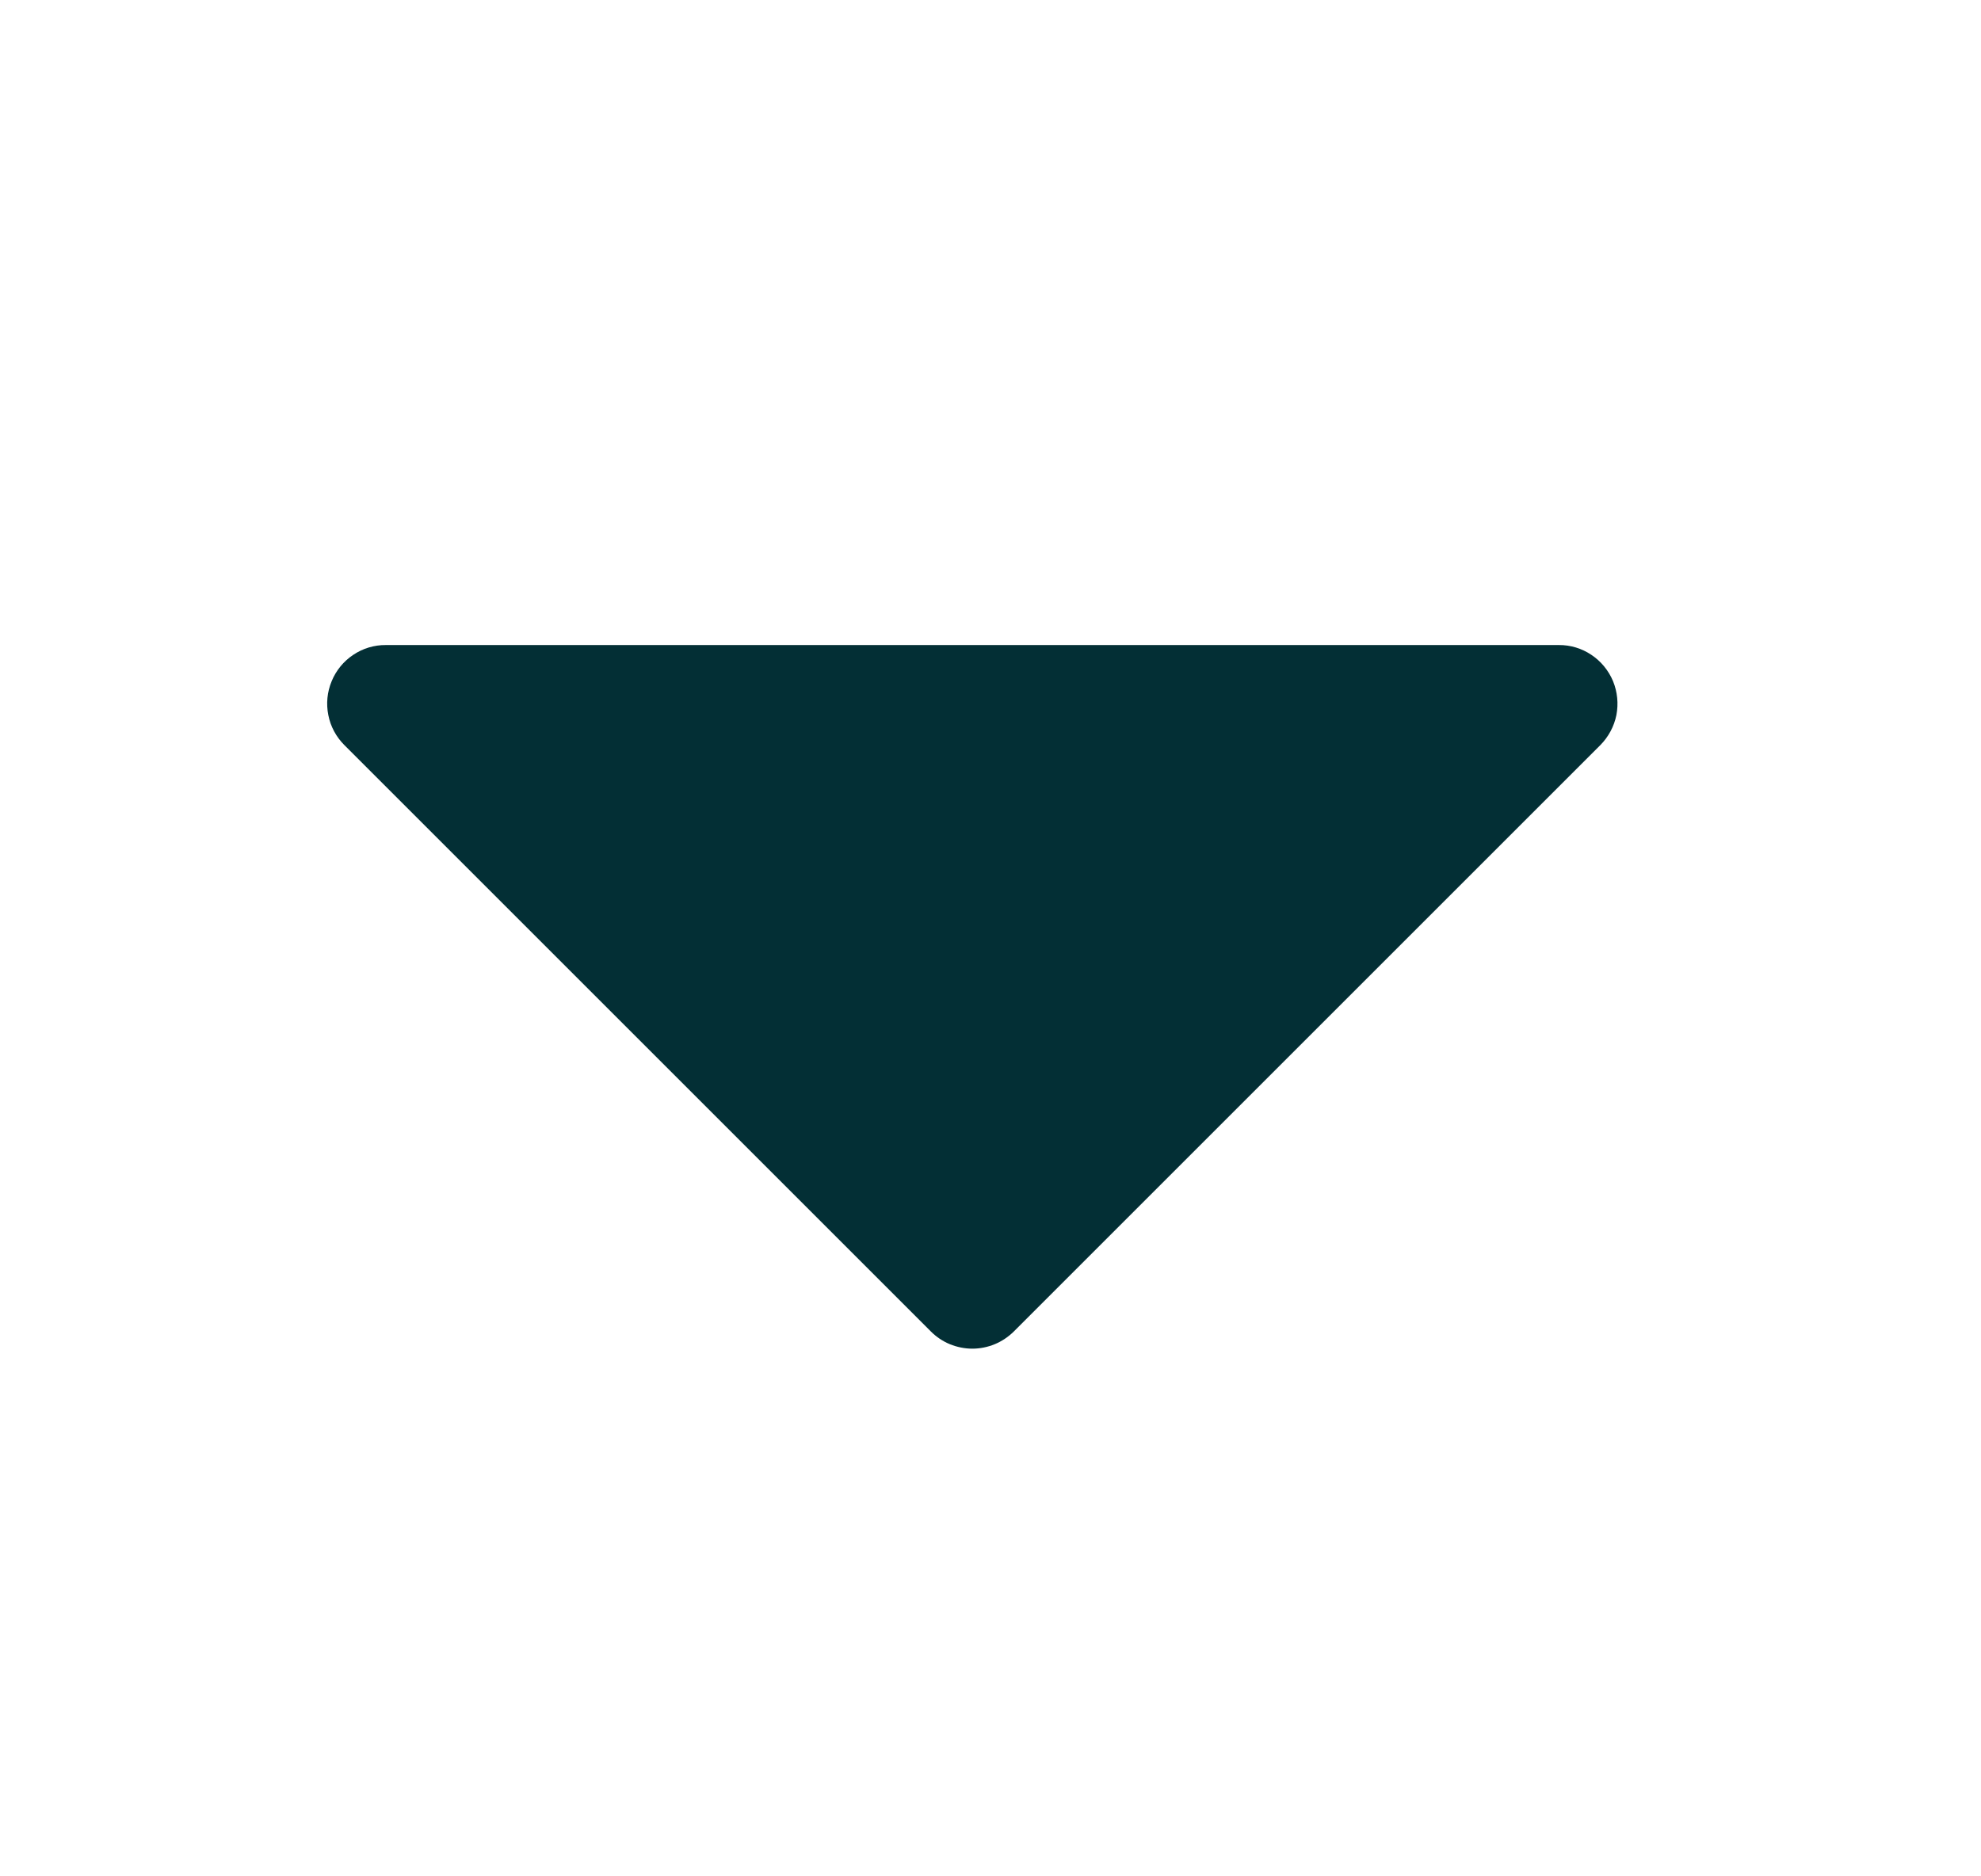 <svg width="19" height="18" viewBox="0 0 19 18" fill="none" xmlns="http://www.w3.org/2000/svg">
<g id="CaretDown">
<path id="Vector" d="M15.349 7.148L9.724 12.773C9.671 12.825 9.609 12.867 9.541 12.895C9.473 12.923 9.4 12.938 9.326 12.938C9.252 12.938 9.179 12.923 9.11 12.895C9.042 12.867 8.98 12.825 8.928 12.773L3.303 7.148C3.224 7.069 3.17 6.969 3.149 6.86C3.127 6.751 3.138 6.638 3.181 6.535C3.223 6.432 3.295 6.344 3.388 6.282C3.48 6.22 3.589 6.187 3.701 6.188H14.951C15.062 6.187 15.171 6.22 15.263 6.282C15.356 6.344 15.428 6.432 15.471 6.535C15.513 6.638 15.524 6.751 15.503 6.86C15.481 6.969 15.427 7.069 15.349 7.148Z" fill="#032F35"/>
</g>
</svg>
